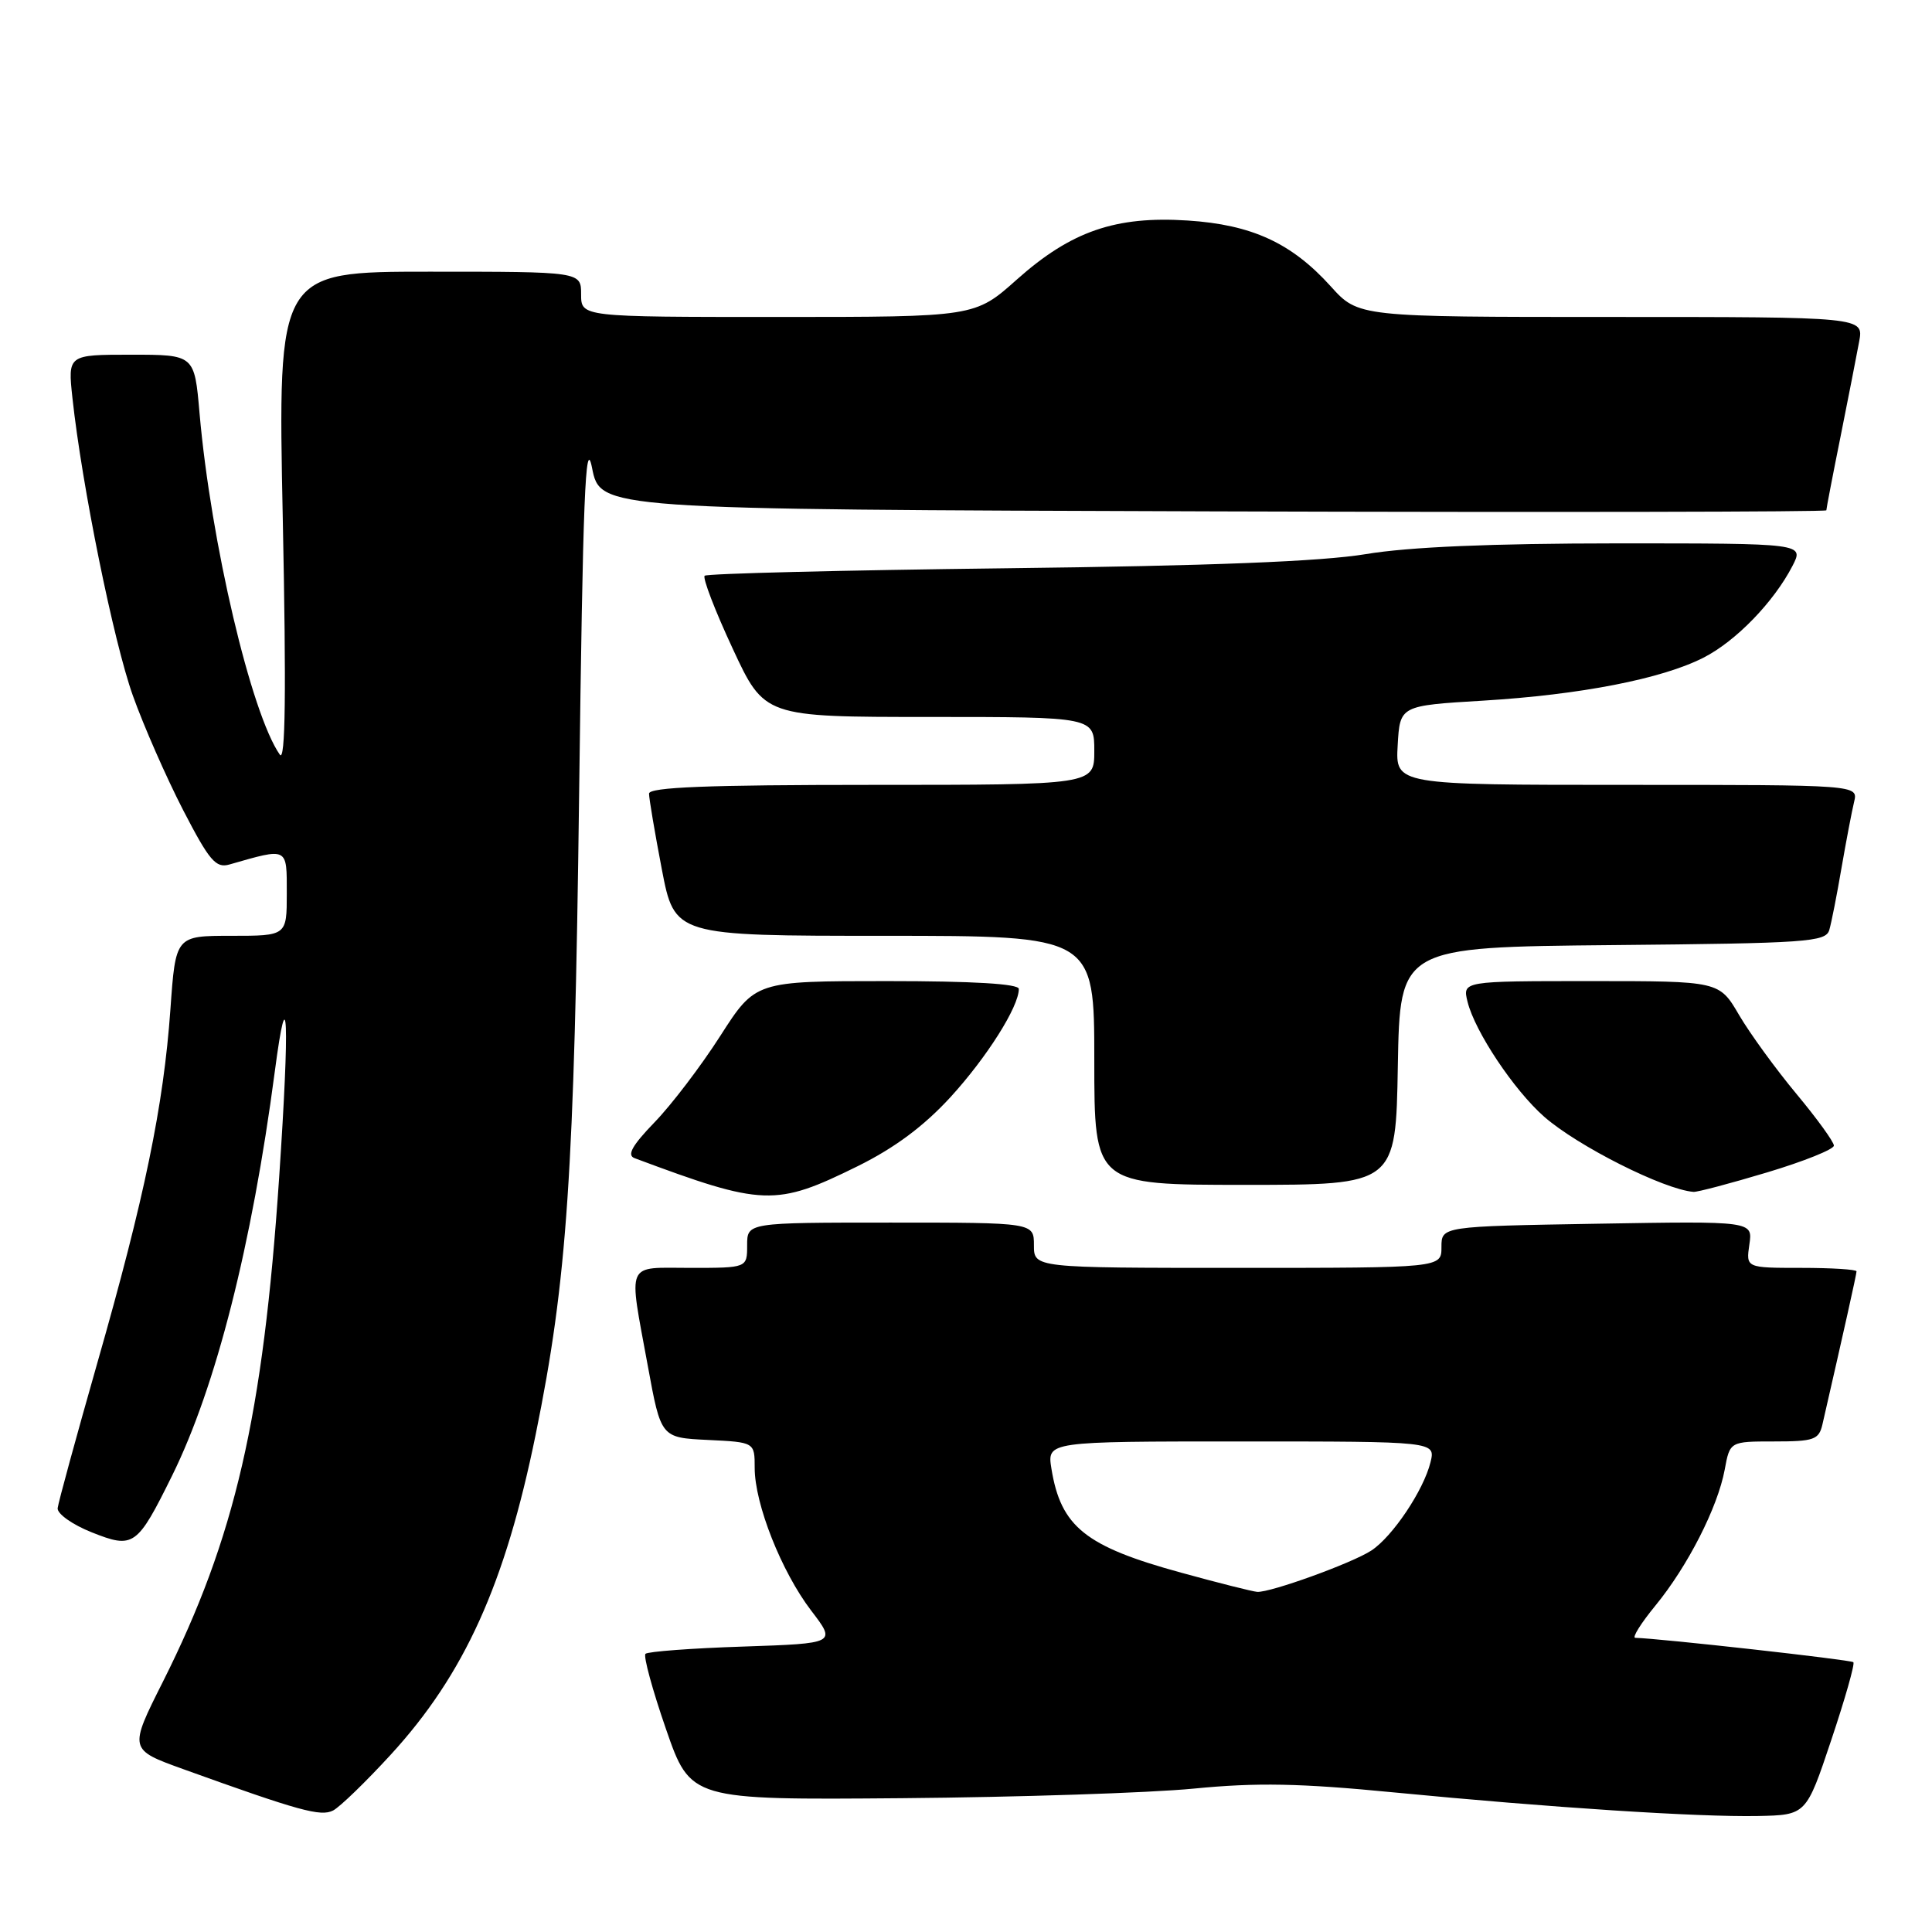 <?xml version="1.0" encoding="UTF-8" standalone="no"?>
<!DOCTYPE svg PUBLIC "-//W3C//DTD SVG 1.1//EN" "http://www.w3.org/Graphics/SVG/1.1/DTD/svg11.dtd" >
<svg xmlns="http://www.w3.org/2000/svg" xmlns:xlink="http://www.w3.org/1999/xlink" version="1.1" viewBox="0 0 256 256">
 <g >
 <path fill="currentColor"
d=" M 51.78 232.50 C 61.54 221.85 66.94 209.91 70.98 190.08 C 75.16 169.60 76.10 155.61 76.74 105.00 C 77.23 65.93 77.57 57.57 78.45 62.00 C 79.54 67.50 79.54 67.50 160.77 67.76 C 205.45 67.90 242.00 67.83 242.00 67.62 C 242.00 67.40 242.84 63.01 243.88 57.86 C 244.91 52.71 246.02 47.04 246.35 45.25 C 246.95 42.00 246.95 42.00 213.47 42.00 C 179.99 42.00 179.99 42.00 176.32 37.93 C 171.13 32.19 165.87 29.77 157.38 29.22 C 147.83 28.60 141.94 30.63 134.76 37.02 C 129.18 42.00 129.18 42.00 103.09 42.00 C 77.00 42.00 77.00 42.00 77.00 39.00 C 77.00 36.00 77.00 36.00 56.90 36.00 C 36.80 36.00 36.80 36.00 37.47 68.75 C 37.94 91.75 37.82 101.05 37.08 100.00 C 33.29 94.58 27.94 71.85 26.44 54.75 C 25.77 47.00 25.77 47.00 17.37 47.00 C 8.98 47.00 8.98 47.00 9.60 52.75 C 10.86 64.38 15.05 85.02 17.60 92.16 C 19.04 96.20 22.04 103.02 24.26 107.33 C 27.74 114.06 28.60 115.07 30.40 114.55 C 38.22 112.31 38.00 112.20 38.00 118.38 C 38.00 124.00 38.00 124.00 30.64 124.00 C 23.27 124.00 23.27 124.00 22.58 133.75 C 21.67 146.55 19.15 158.73 12.90 180.58 C 10.09 190.44 7.72 199.10 7.64 199.84 C 7.56 200.58 9.59 202.02 12.15 203.04 C 17.71 205.25 18.16 204.93 22.82 195.50 C 28.61 183.76 33.37 165.03 36.41 142.00 C 38.14 128.85 38.40 135.07 36.99 156.00 C 34.86 187.68 31.14 203.80 21.60 222.81 C 17.07 231.82 17.07 231.82 24.28 234.42 C 39.71 239.98 42.50 240.74 44.14 239.90 C 45.04 239.43 48.48 236.10 51.78 232.50 Z  M 242.65 230.57 C 244.48 225.11 245.80 220.47 245.58 220.25 C 245.26 219.93 219.93 217.10 216.68 217.02 C 216.23 217.01 217.43 215.09 219.35 212.75 C 223.64 207.52 227.60 199.74 228.53 194.75 C 229.22 191.00 229.22 191.00 235.09 191.00 C 240.36 191.00 241.01 190.77 241.48 188.75 C 244.28 176.54 246.00 168.84 246.00 168.46 C 246.00 168.21 242.70 168.00 238.67 168.00 C 231.35 168.00 231.35 168.00 231.80 164.90 C 232.26 161.80 232.26 161.80 211.63 162.15 C 191.00 162.50 191.00 162.50 191.00 165.25 C 191.00 168.00 191.00 168.00 164.00 168.00 C 137.00 168.00 137.00 168.00 137.00 165.00 C 137.00 162.00 137.00 162.00 118.00 162.00 C 99.00 162.00 99.00 162.00 99.00 165.00 C 99.00 168.00 99.00 168.00 91.50 168.00 C 82.79 168.00 83.26 166.91 85.84 181.00 C 87.58 190.50 87.58 190.50 93.79 190.80 C 100.00 191.10 100.00 191.10 100.00 194.51 C 100.00 199.29 103.55 208.26 107.49 213.42 C 110.81 217.76 110.81 217.76 98.44 218.18 C 91.64 218.40 85.83 218.84 85.53 219.14 C 85.23 219.44 86.45 223.92 88.24 229.09 C 91.50 238.50 91.50 238.50 119.50 238.27 C 134.90 238.14 152.30 237.57 158.17 237.00 C 166.55 236.18 172.24 236.29 184.67 237.50 C 205.51 239.52 224.97 240.78 232.91 240.63 C 239.33 240.50 239.33 240.50 242.65 230.57 Z  M 113.66 154.52 C 118.57 152.09 122.43 149.21 125.96 145.36 C 130.77 140.09 135.00 133.40 135.00 131.04 C 135.00 130.36 128.96 130.00 117.55 130.00 C 100.10 130.00 100.10 130.00 95.45 137.25 C 92.90 141.24 88.97 146.40 86.73 148.71 C 83.76 151.79 83.04 153.07 84.08 153.46 C 101.16 159.84 102.77 159.89 113.66 154.52 Z  M 234.15 155.35 C 239.02 153.89 243.00 152.29 243.00 151.80 C 243.00 151.31 240.77 148.23 238.04 144.95 C 235.31 141.67 231.89 136.97 230.44 134.50 C 227.81 130.00 227.81 130.00 210.80 130.00 C 193.78 130.00 193.78 130.00 194.46 132.75 C 195.44 136.70 200.61 144.45 204.61 147.97 C 209.07 151.88 220.48 157.62 224.40 157.93 C 224.90 157.97 229.29 156.81 234.15 155.35 Z  M 185.22 141.25 C 185.50 125.50 185.50 125.50 213.69 125.23 C 239.44 124.99 241.92 124.82 242.39 123.23 C 242.67 122.28 243.40 118.58 244.01 115.00 C 244.63 111.42 245.38 107.49 245.68 106.25 C 246.22 104.00 246.22 104.00 215.56 104.00 C 184.90 104.00 184.90 104.00 185.20 98.75 C 185.50 93.50 185.50 93.50 196.50 92.84 C 209.41 92.06 220.20 89.96 225.73 87.14 C 230.01 84.96 235.04 79.77 237.51 74.99 C 239.05 72.00 239.05 72.00 214.28 72.00 C 197.60 72.01 186.72 72.47 181.00 73.42 C 175.12 74.40 160.40 74.98 133.20 75.30 C 111.59 75.56 93.66 76.00 93.37 76.29 C 93.08 76.58 94.74 80.91 97.07 85.91 C 101.29 95.00 101.29 95.00 123.15 95.00 C 145.00 95.00 145.00 95.00 145.00 99.50 C 145.00 104.00 145.00 104.00 115.50 104.00 C 93.73 104.00 86.00 104.31 86.00 105.16 C 86.00 105.80 86.76 110.30 87.69 115.16 C 89.39 124.00 89.39 124.00 117.19 124.00 C 145.00 124.00 145.00 124.00 145.00 140.50 C 145.00 157.00 145.00 157.00 164.97 157.00 C 184.95 157.00 184.95 157.00 185.22 141.25 Z  M 156.52 208.39 C 143.81 204.91 140.57 202.31 139.32 194.61 C 138.74 191.00 138.74 191.00 164.48 191.00 C 190.22 191.00 190.22 191.00 189.55 193.75 C 188.64 197.46 184.53 203.61 181.70 205.46 C 179.16 207.12 168.33 211.04 166.59 210.93 C 165.99 210.89 161.46 209.75 156.52 208.39 Z "/>
</g>
</svg>